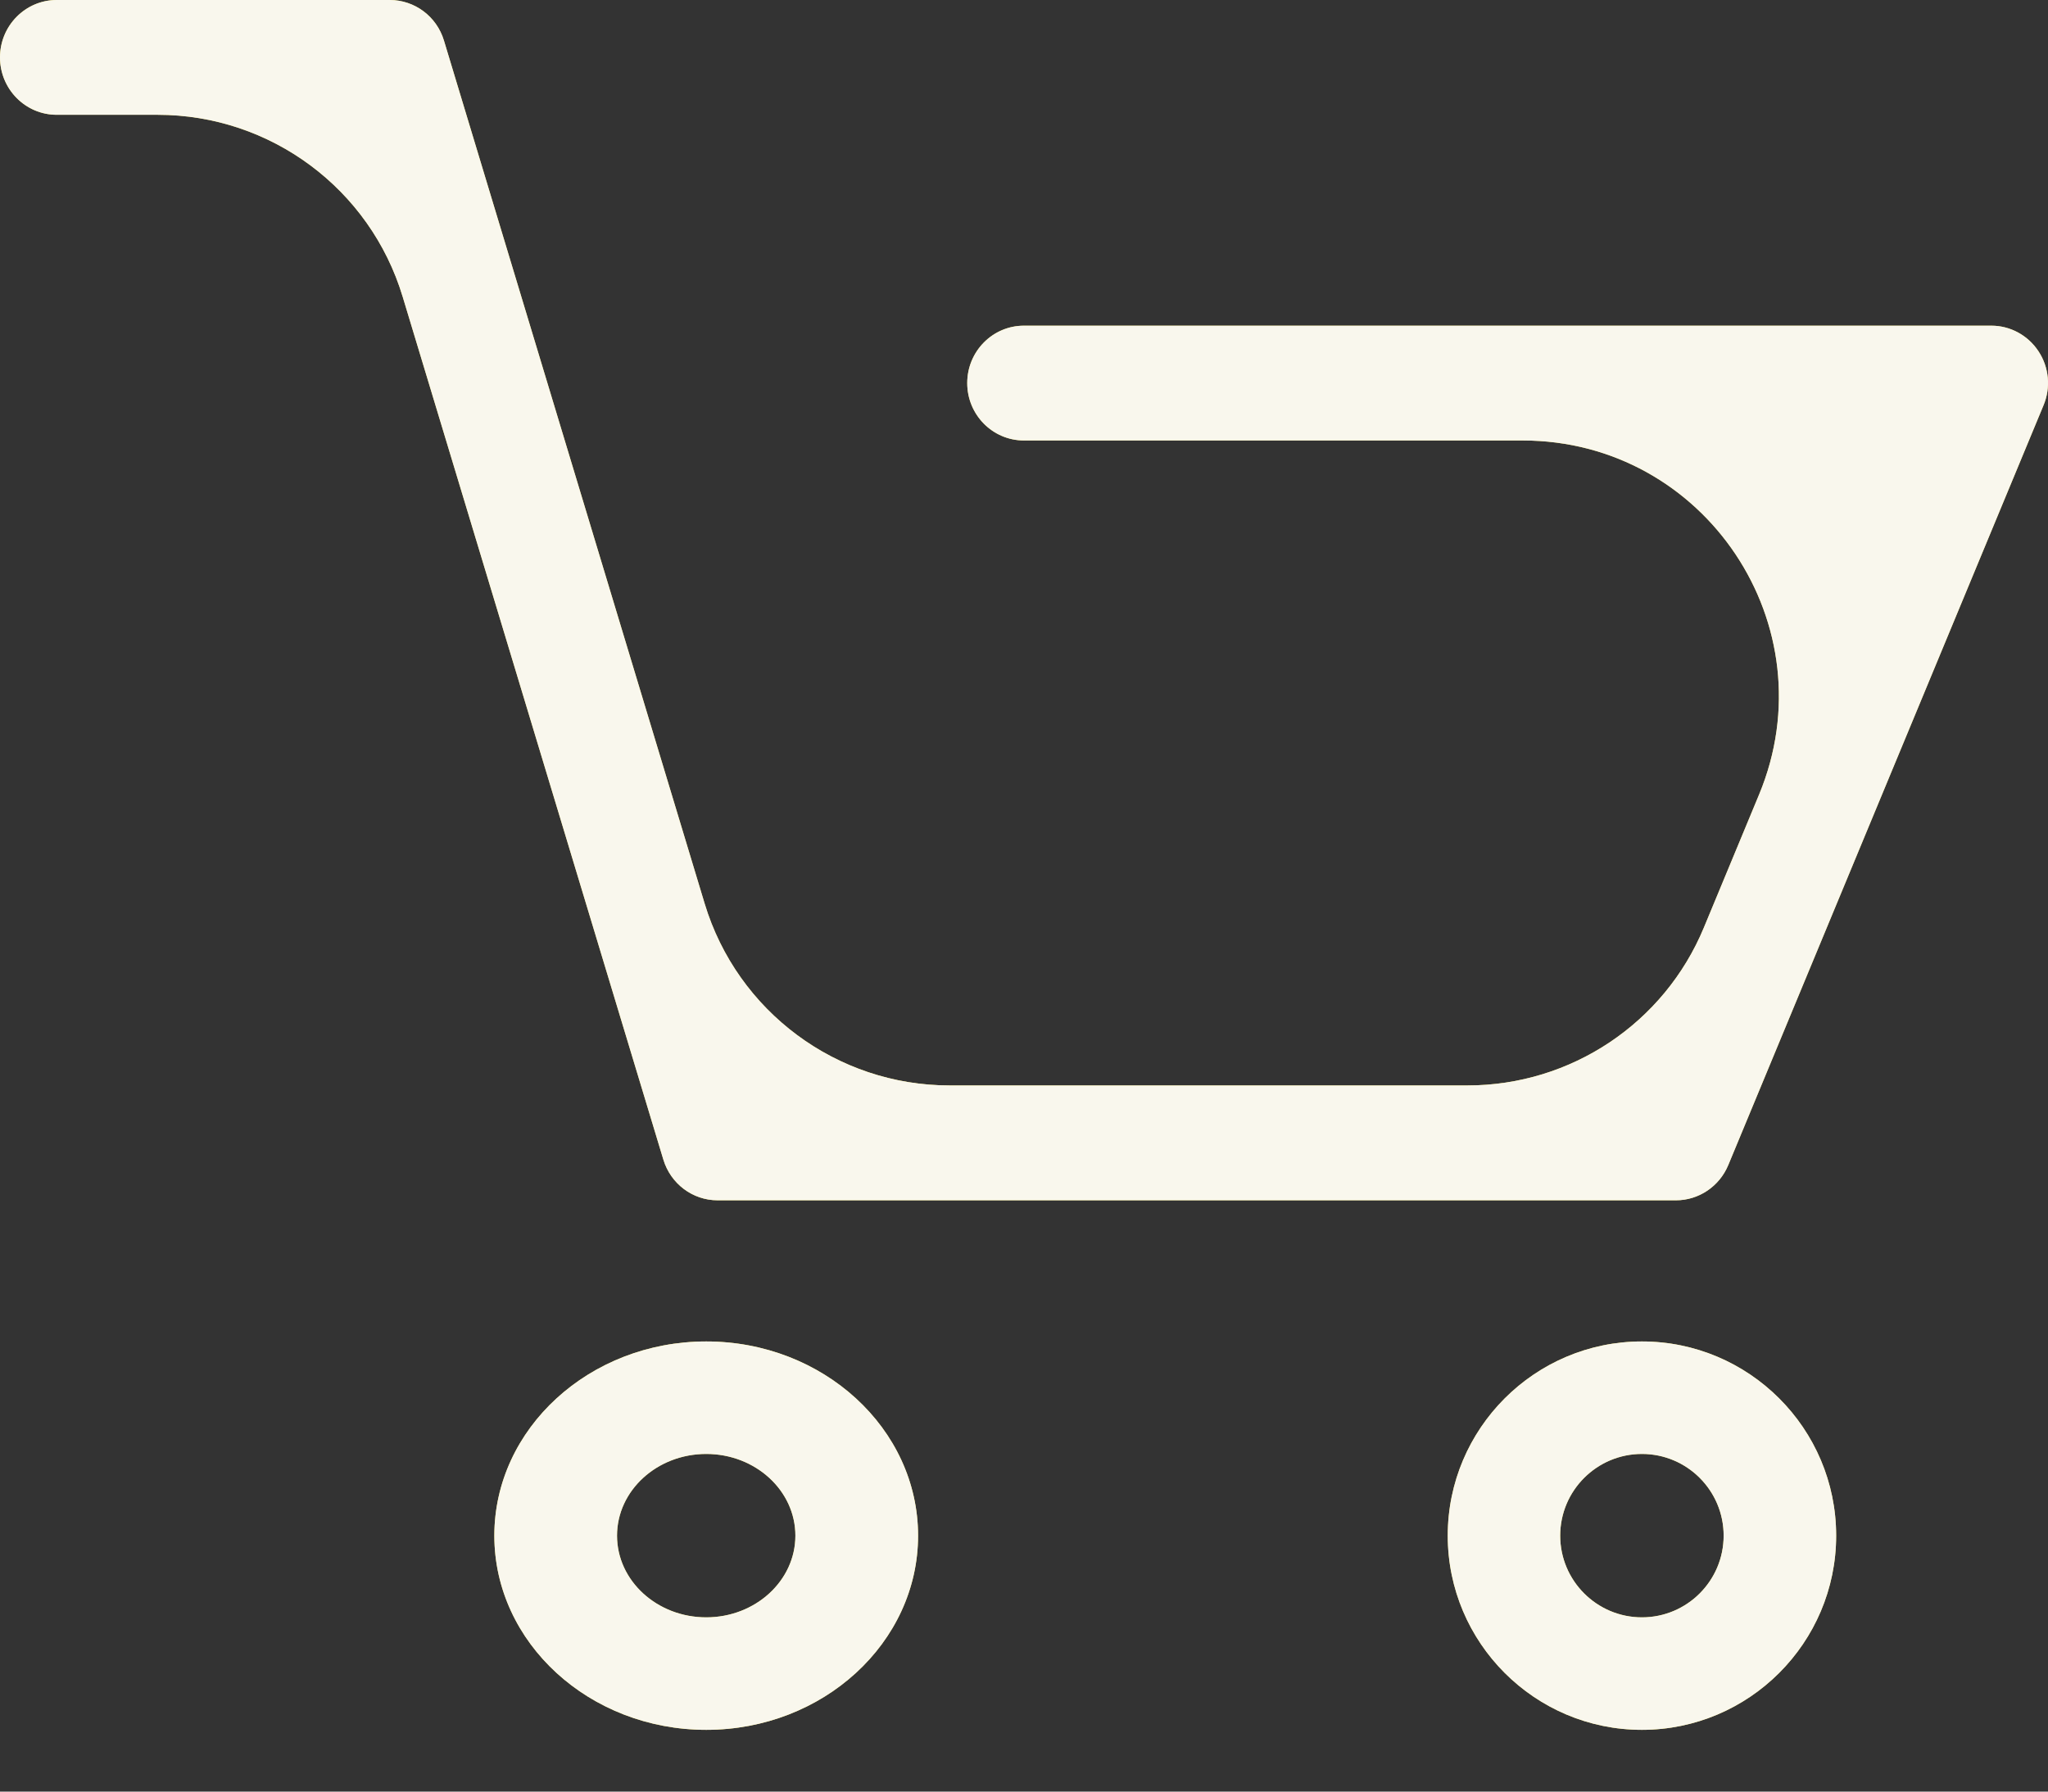 <svg width="32" height="28" viewBox="0 0 32 28" fill="none" xmlns="http://www.w3.org/2000/svg">
<rect x="0" y="0" width="32" height="28" fill="#333333" stroke="none"/>
<path d="M26.187 18.759H11.212C10.823 18.759 10.479 18.501 10.365 18.123L6.292 4.638C5.783 2.95 4.227 1.794 2.463 1.794H0.886C0.397 1.794 0 1.392 0 0.897C0 0.402 0.397 0 0.886 0H6.09C6.479 0 6.824 0.257 6.937 0.635L11.01 14.121C11.52 15.809 13.075 16.964 14.839 16.964H22.928C24.546 16.964 26.003 15.991 26.623 14.497L27.486 12.417C28.579 9.783 26.643 6.884 23.791 6.884H15.999C15.509 6.884 15.113 6.482 15.113 5.987C15.113 5.492 15.509 5.09 15.999 5.09H31.114C31.411 5.09 31.687 5.24 31.852 5.491C32.017 5.741 32.046 6.058 31.93 6.334L27.004 18.209C26.865 18.542 26.543 18.759 26.187 18.759Z" fill="#EED852"/>
<path d="M11.035 27.035C9.21 27.035 7.724 25.674 7.724 24C7.724 22.327 9.21 20.965 11.035 20.965C12.86 20.965 14.345 22.326 14.345 24C14.345 25.674 12.86 27.035 11.035 27.035ZM11.035 22.723C10.266 22.723 9.641 23.295 9.641 24C9.641 24.705 10.266 25.277 11.035 25.277C11.803 25.277 12.428 24.705 12.428 24C12.428 23.295 11.803 22.723 11.035 22.723Z" fill="#EED852"/>
<path d="M25.655 27.035C23.982 27.035 22.621 25.674 22.621 24C22.621 22.327 23.982 20.965 25.655 20.965C27.328 20.965 28.69 22.326 28.69 24C28.69 25.674 27.328 27.035 25.655 27.035ZM25.655 22.723C24.951 22.723 24.378 23.295 24.378 24C24.378 24.705 24.951 25.277 25.655 25.277C26.36 25.277 26.932 24.705 26.932 24C26.932 23.295 26.36 22.723 25.655 22.723Z" fill="#EED852"/>
<path d="M26.187 18.759H11.212C10.823 18.759 10.479 18.501 10.365 18.123L6.292 4.638C5.783 2.95 4.227 1.794 2.463 1.794H0.886C0.397 1.794 0 1.392 0 0.897C0 0.402 0.397 0 0.886 0H6.09C6.479 0 6.824 0.257 6.937 0.635L11.01 14.121C11.52 15.809 13.075 16.964 14.839 16.964H22.928C24.546 16.964 26.003 15.991 26.623 14.497L27.486 12.417C28.579 9.783 26.643 6.884 23.791 6.884H15.999C15.509 6.884 15.113 6.482 15.113 5.987C15.113 5.492 15.509 5.09 15.999 5.09H31.114C31.411 5.09 31.687 5.24 31.852 5.491C32.017 5.741 32.046 6.058 31.93 6.334L27.004 18.209C26.865 18.542 26.543 18.759 26.187 18.759Z" fill="#F9F7ED"/>
<path d="M11.035 27.035C9.21 27.035 7.724 25.674 7.724 24C7.724 22.327 9.21 20.965 11.035 20.965C12.86 20.965 14.345 22.326 14.345 24C14.345 25.674 12.86 27.035 11.035 27.035ZM11.035 22.723C10.266 22.723 9.641 23.295 9.641 24C9.641 24.705 10.266 25.277 11.035 25.277C11.803 25.277 12.428 24.705 12.428 24C12.428 23.295 11.803 22.723 11.035 22.723Z" fill="#F9F7ED"/>
<path d="M25.655 27.035C23.982 27.035 22.621 25.674 22.621 24C22.621 22.327 23.982 20.965 25.655 20.965C27.328 20.965 28.69 22.326 28.69 24C28.69 25.674 27.328 27.035 25.655 27.035ZM25.655 22.723C24.951 22.723 24.378 23.295 24.378 24C24.378 24.705 24.951 25.277 25.655 25.277C26.36 25.277 26.932 24.705 26.932 24C26.932 23.295 26.36 22.723 25.655 22.723Z" fill="#F9F7ED"/>
</svg>
